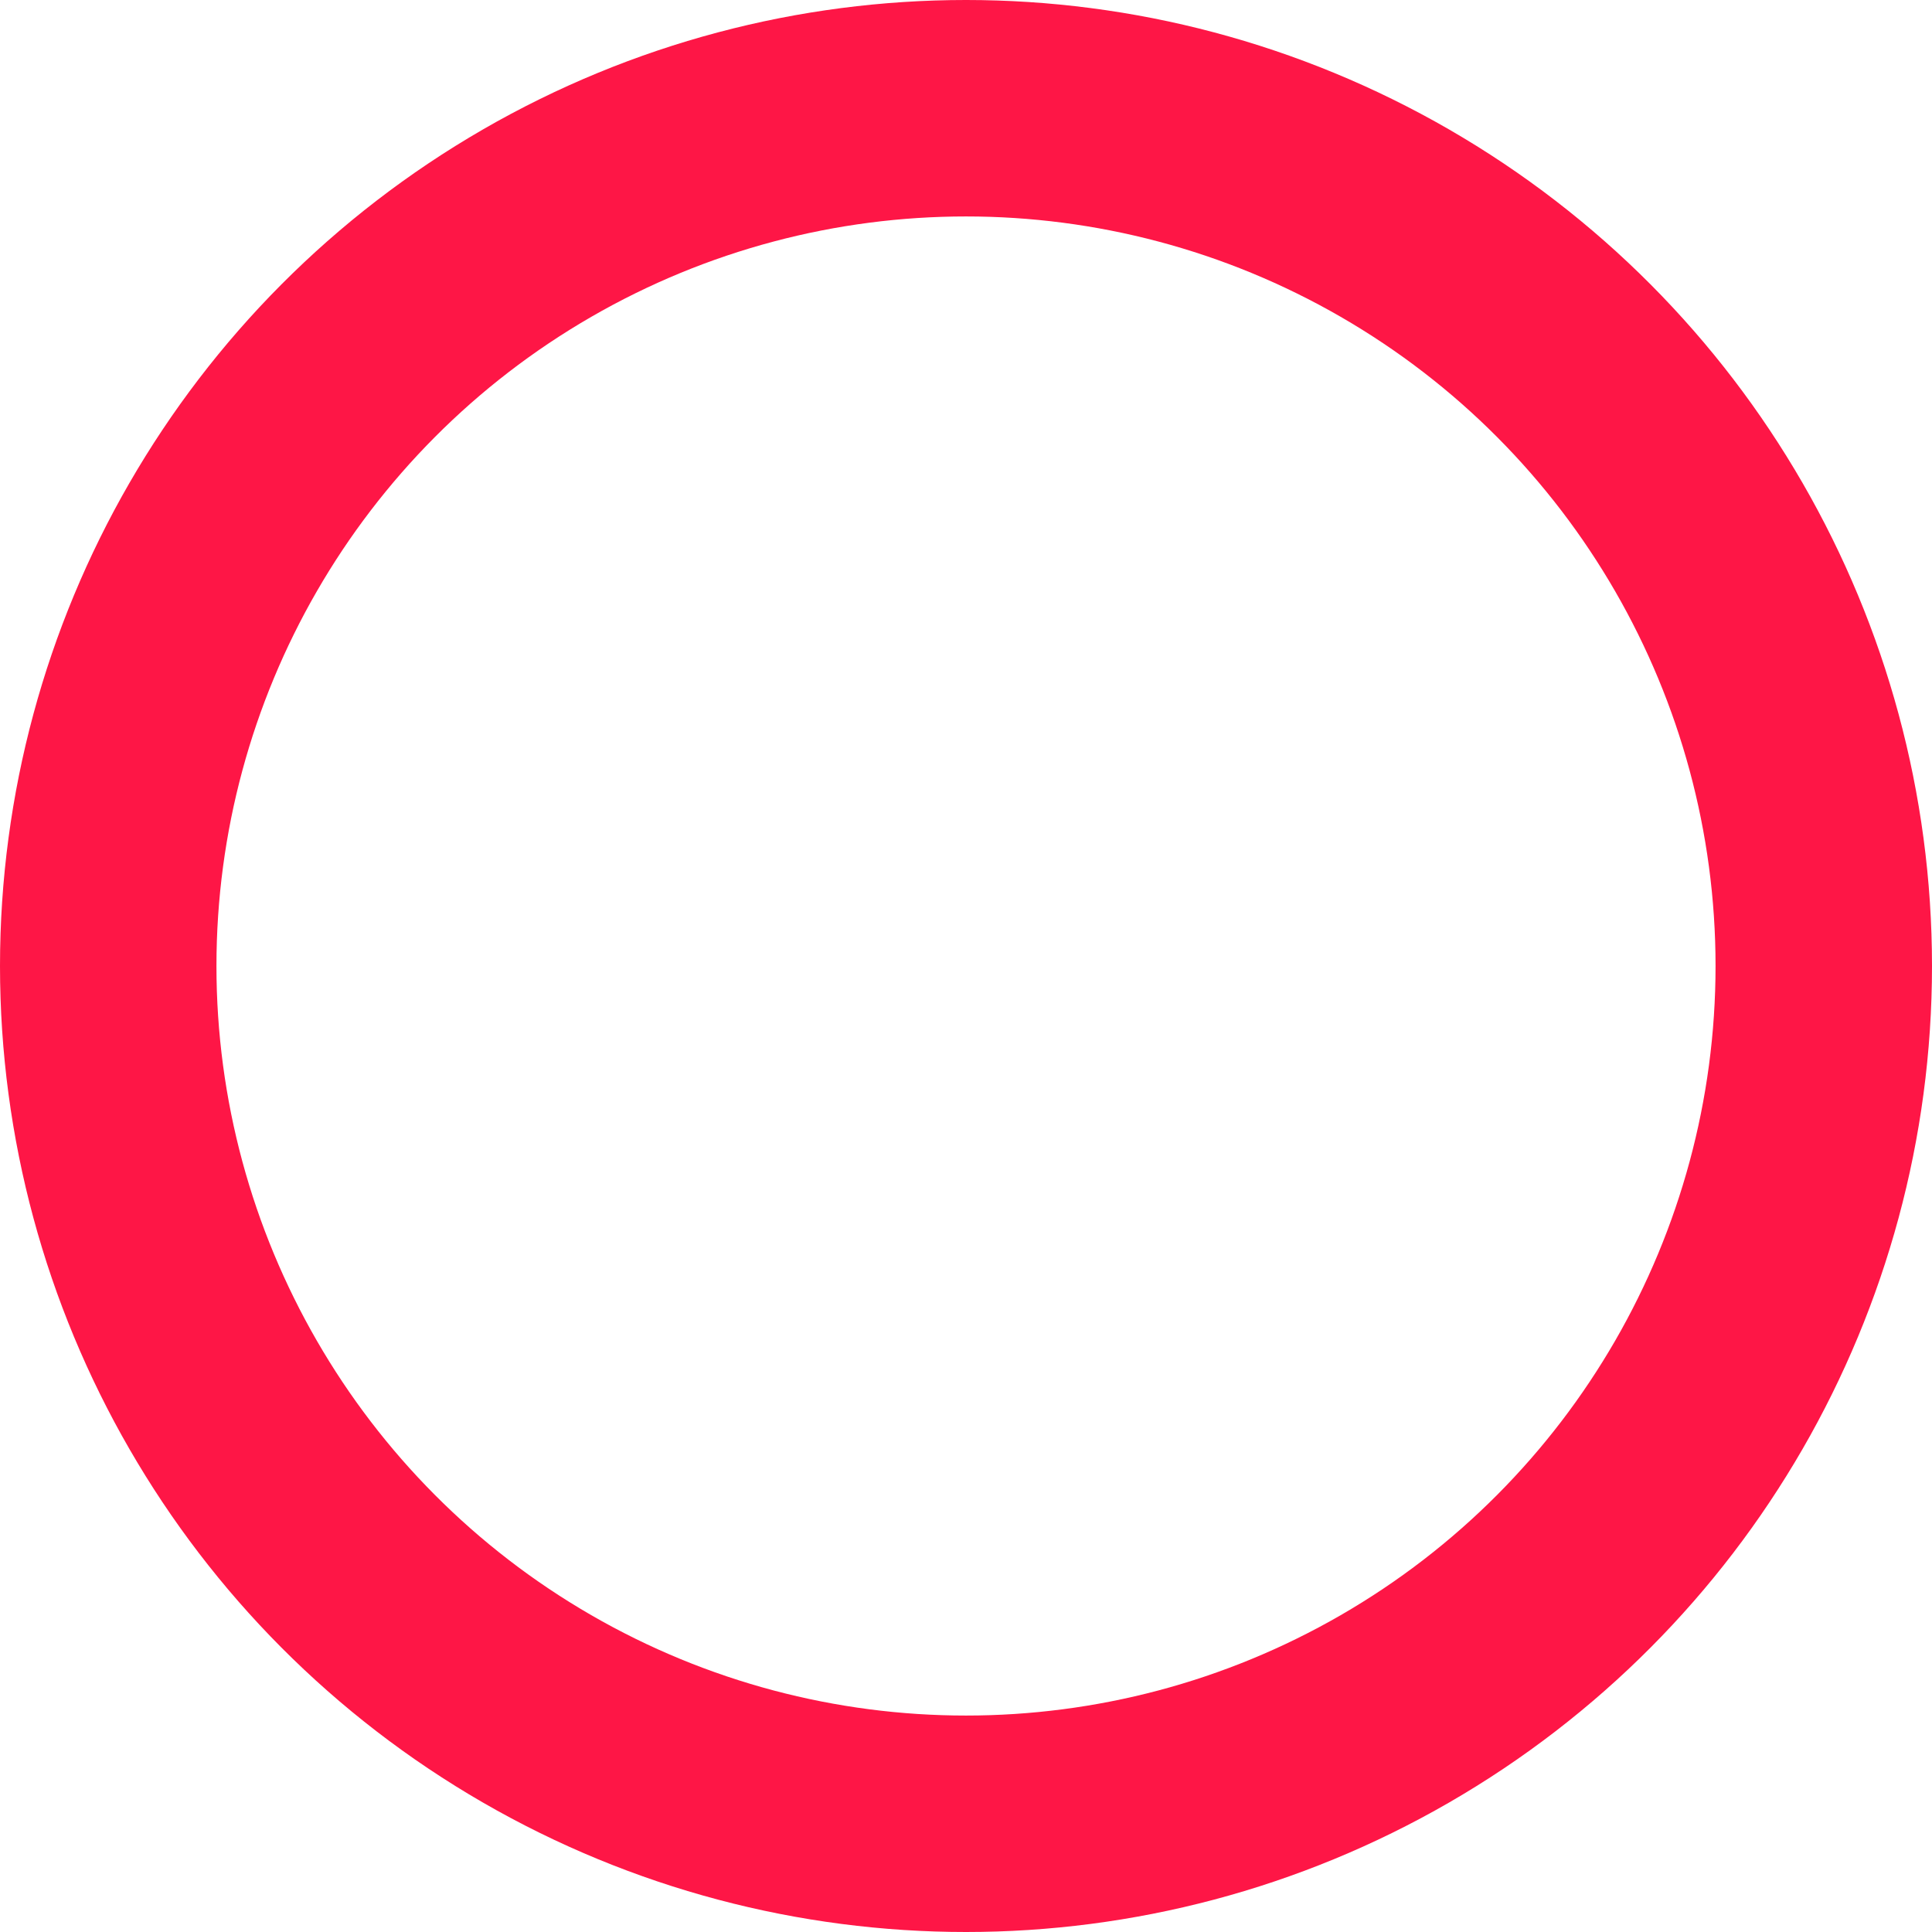 <svg width="482" height="482" viewBox="0 0 482 482" fill="none" xmlns="http://www.w3.org/2000/svg">
<circle cx="241" cy="241" r="214" stroke="url(#paint0_linear_1011_2524)" stroke-width="54"/>
<defs>
<linearGradient id="paint0_linear_1011_2524" x1="469.863" y1="390.108" x2="46.813" y2="131.77" gradientUnits="userSpaceOnUse">
<stop stop-color="#FE1646"/>
<stop offset="1" stop-color="#FE1646"/>
</linearGradient>
</defs>
</svg>
